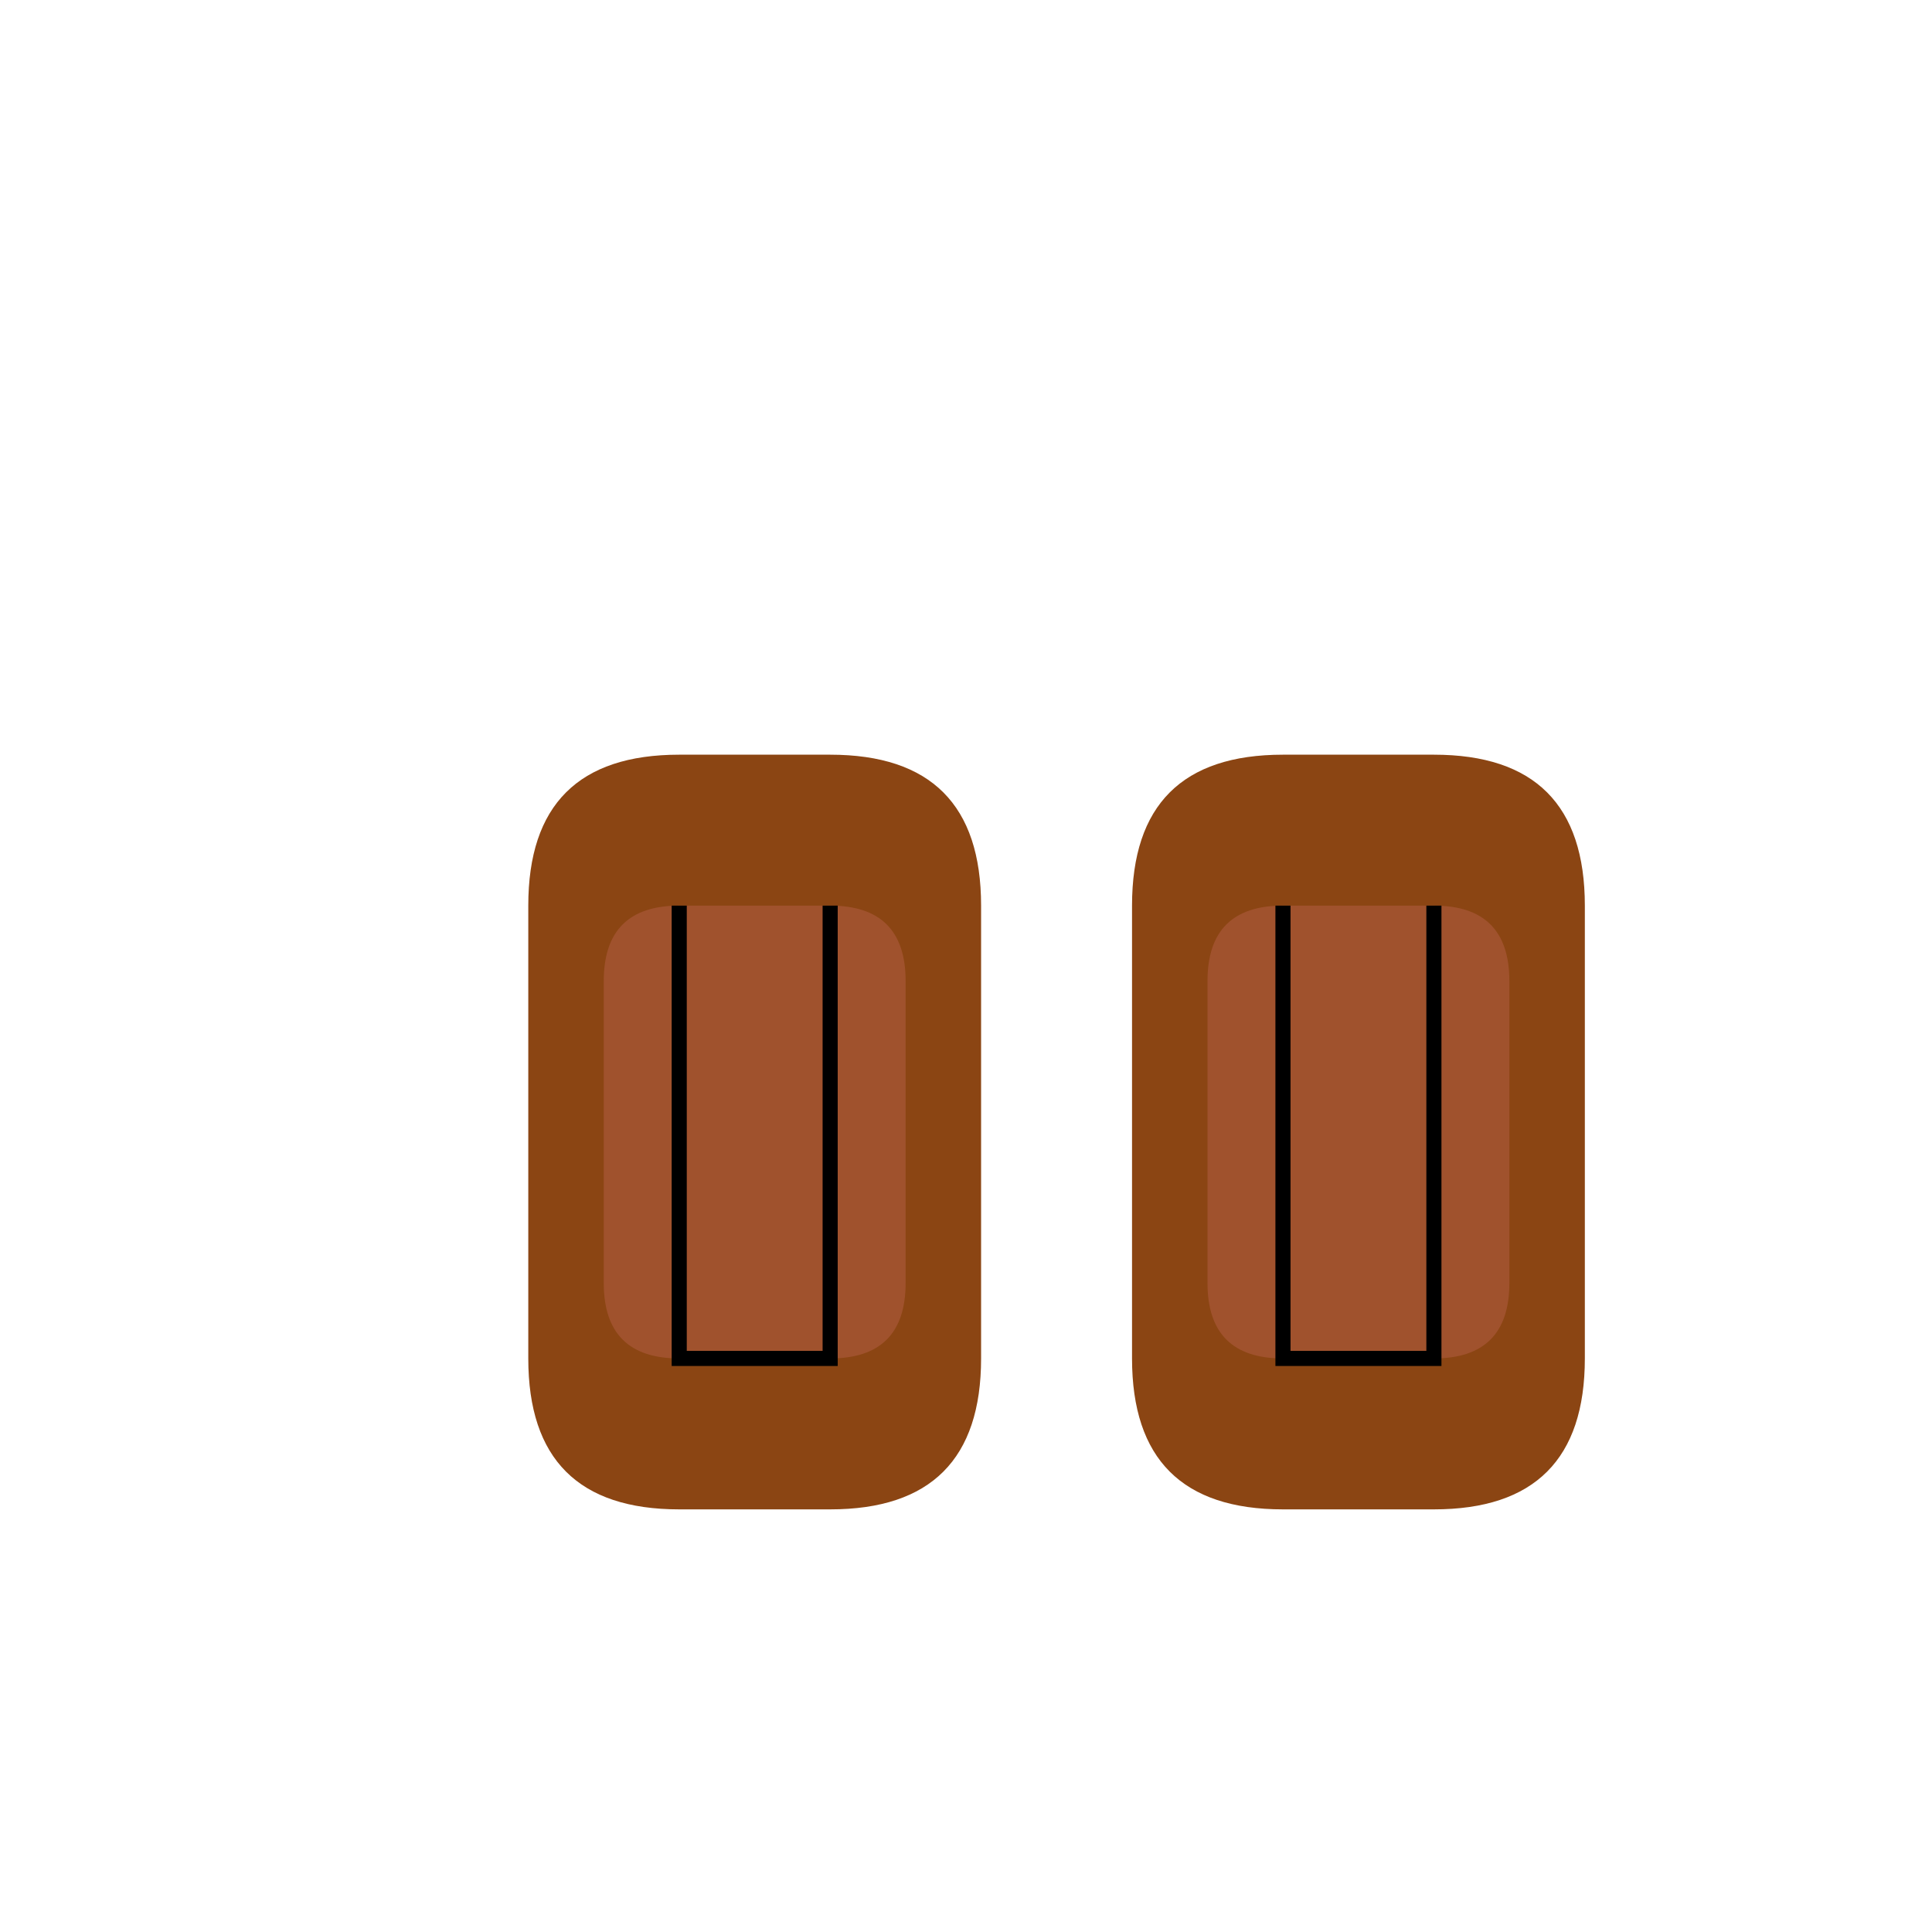 <svg viewBox="0 0 256 256" width="256" height="256"><g transform="translate(50, 100)"><path d="M20 80 L20 20 Q20 0 40 0 L60 0 Q80 0 80 20 L80 80 Q80 100 60 100 L40 100 Q20 100 20 80 Z" fill="#8B4513"/><path d="M30 70 L30 30 Q30 20 40 20 L60 20 Q70 20 70 30 L70 70 Q70 80 60 80 L40 80 Q30 80 30 70 Z" fill="#A0522D"/><polyline points="40,20 40,80 60,80 60,20" fill="none" stroke="#000000" stroke-width="2"/></g><g transform="translate(130, 100)"><path d="M20 80 L20 20 Q20 0 40 0 L60 0 Q80 0 80 20 L80 80 Q80 100 60 100 L40 100 Q20 100 20 80 Z" fill="#8B4513"/><path d="M30 70 L30 30 Q30 20 40 20 L60 20 Q70 20 70 30 L70 70 Q70 80 60 80 L40 80 Q30 80 30 70 Z" fill="#A0522D"/><polyline points="40,20 40,80 60,80 60,20" fill="none" stroke="#000000" stroke-width="2"/></g></svg>